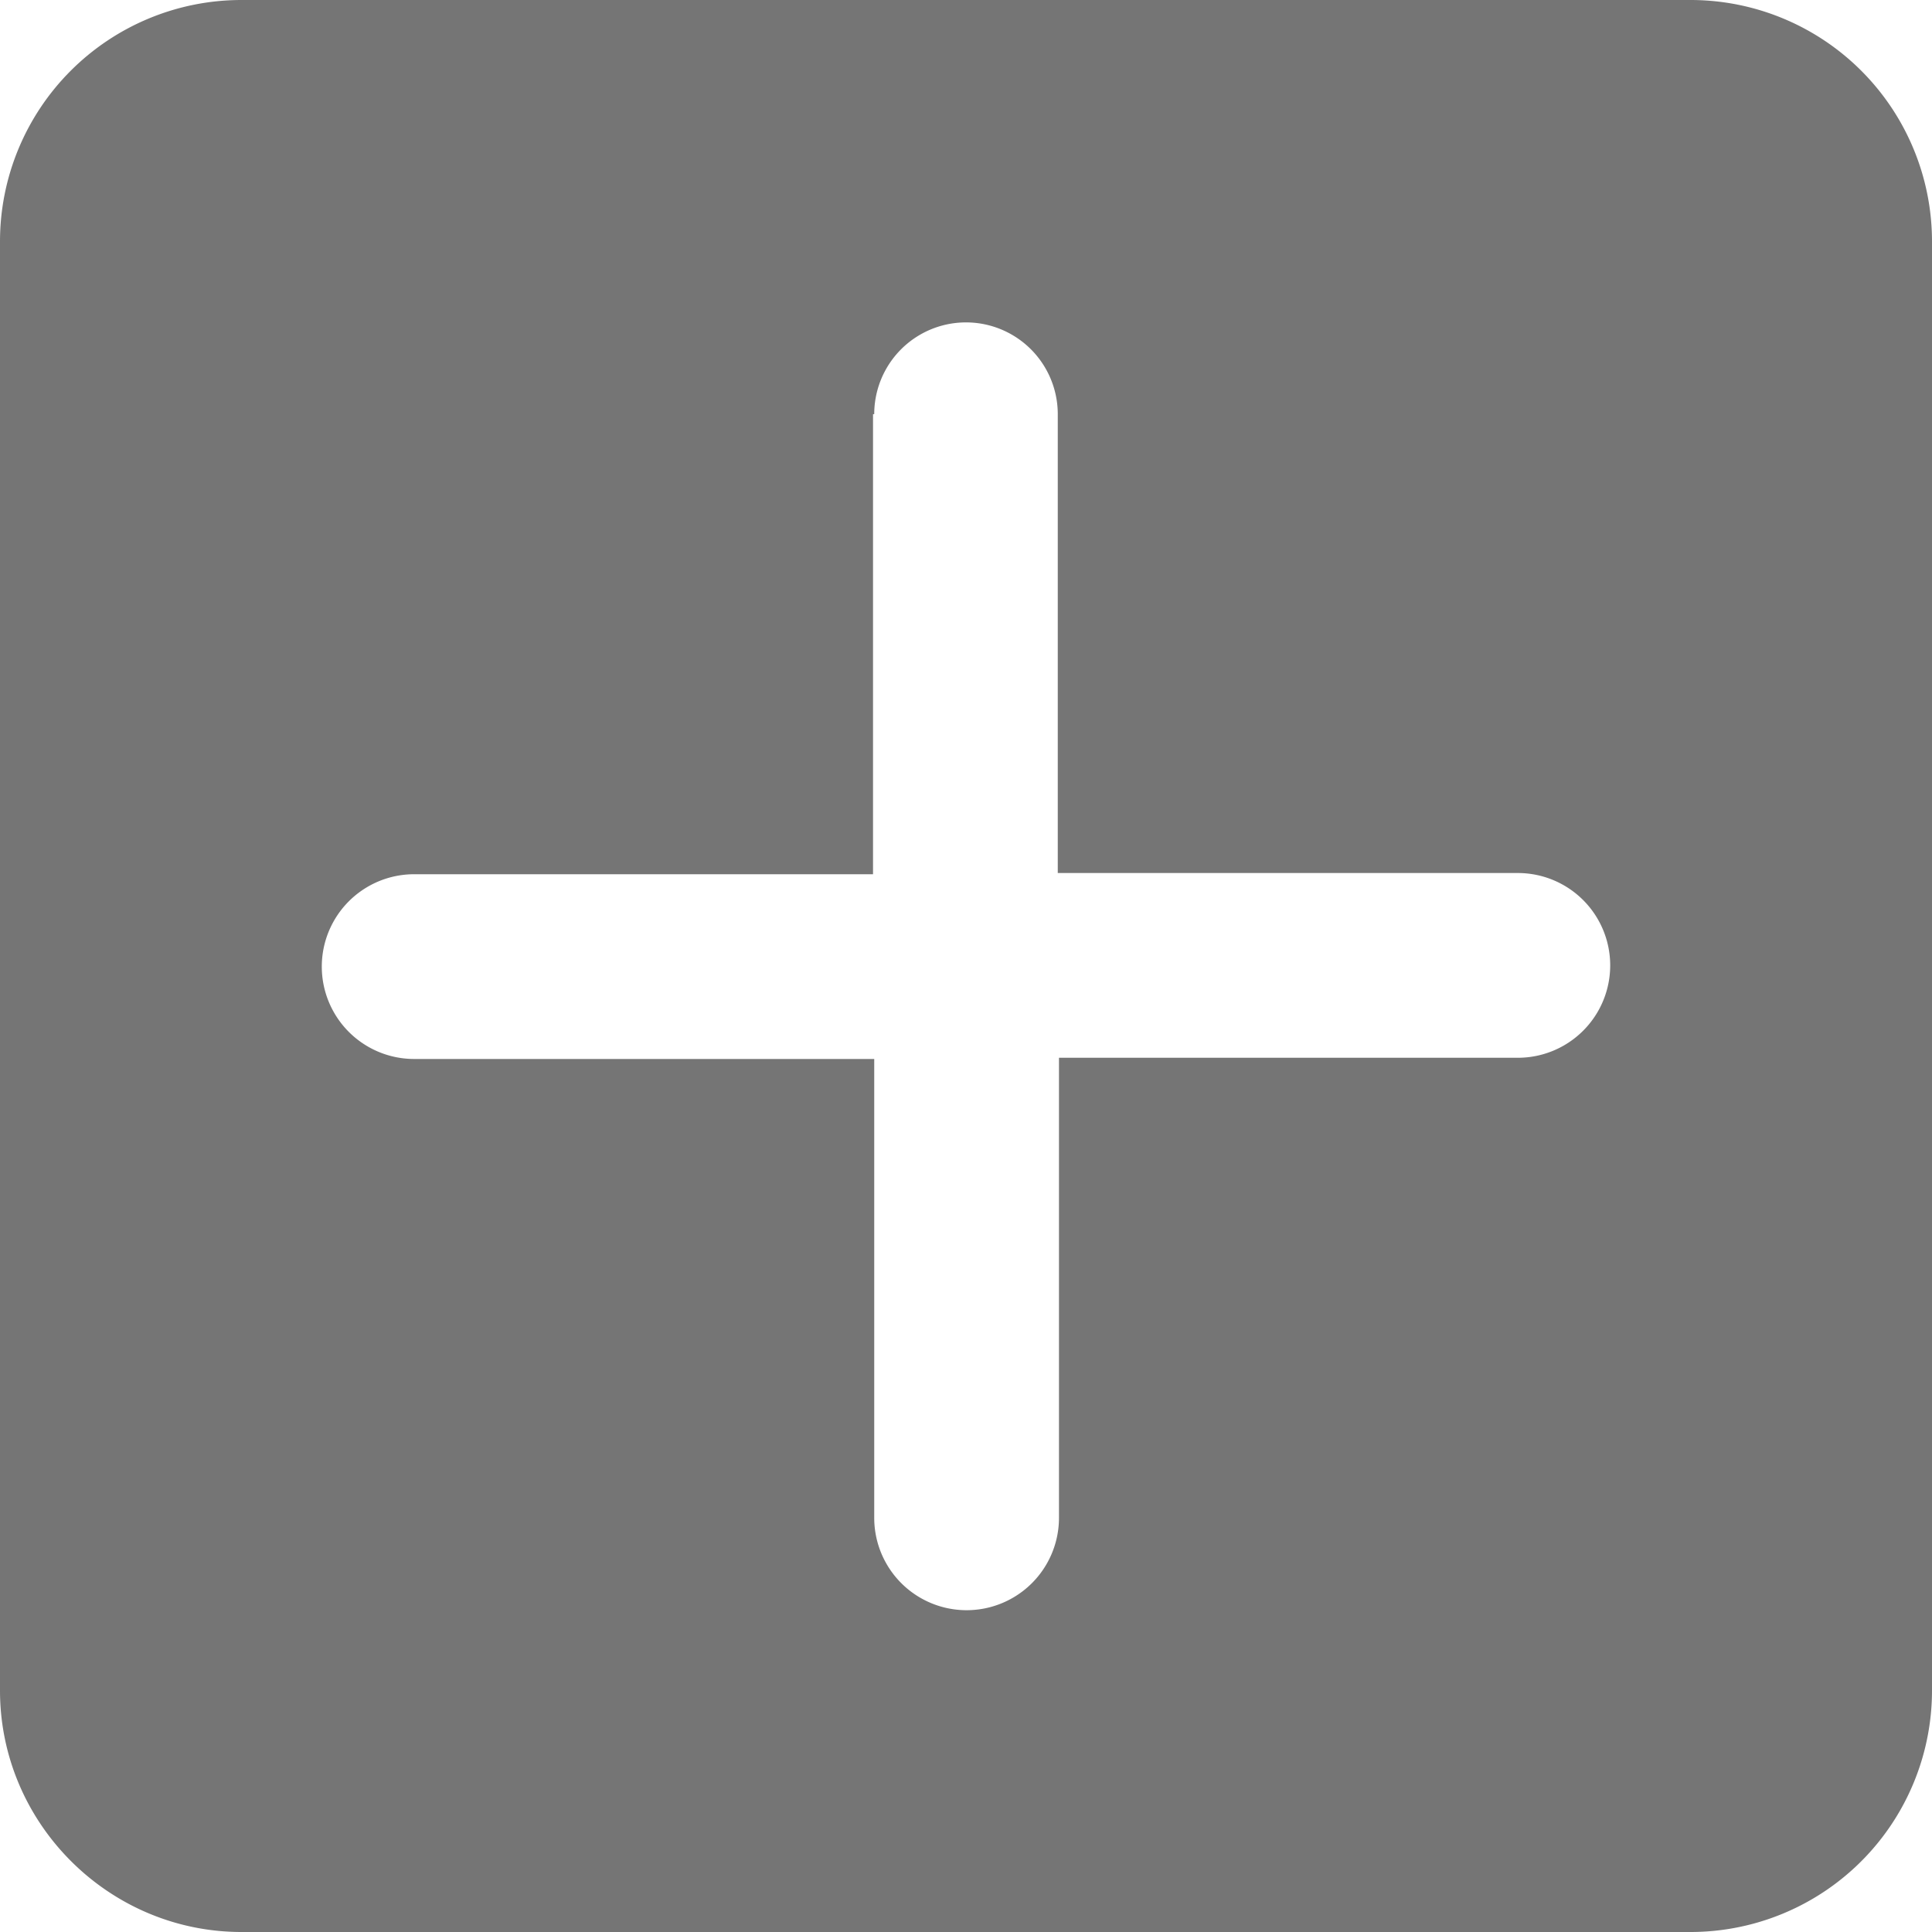 <svg fill="none" xmlns="http://www.w3.org/2000/svg" viewBox="0 0 16 16">
  <path fill-rule="evenodd" clip-rule="evenodd" d="M2 0a2 2 0 00-2 2v12c0 1.1.9 2 2 2h12a2 2 0 002-2V2a2 2 0 00-2-2H2zm5.24 3.43a.76.76 0 111.52 0v3.8h3.81a.76.76 0 110 1.53h-3.8v3.81a.76.76 0 11-1.53 0v-3.8H3.43a.76.76 0 110-1.53h3.8V3.43z" fill="#757575"/>
</svg>
